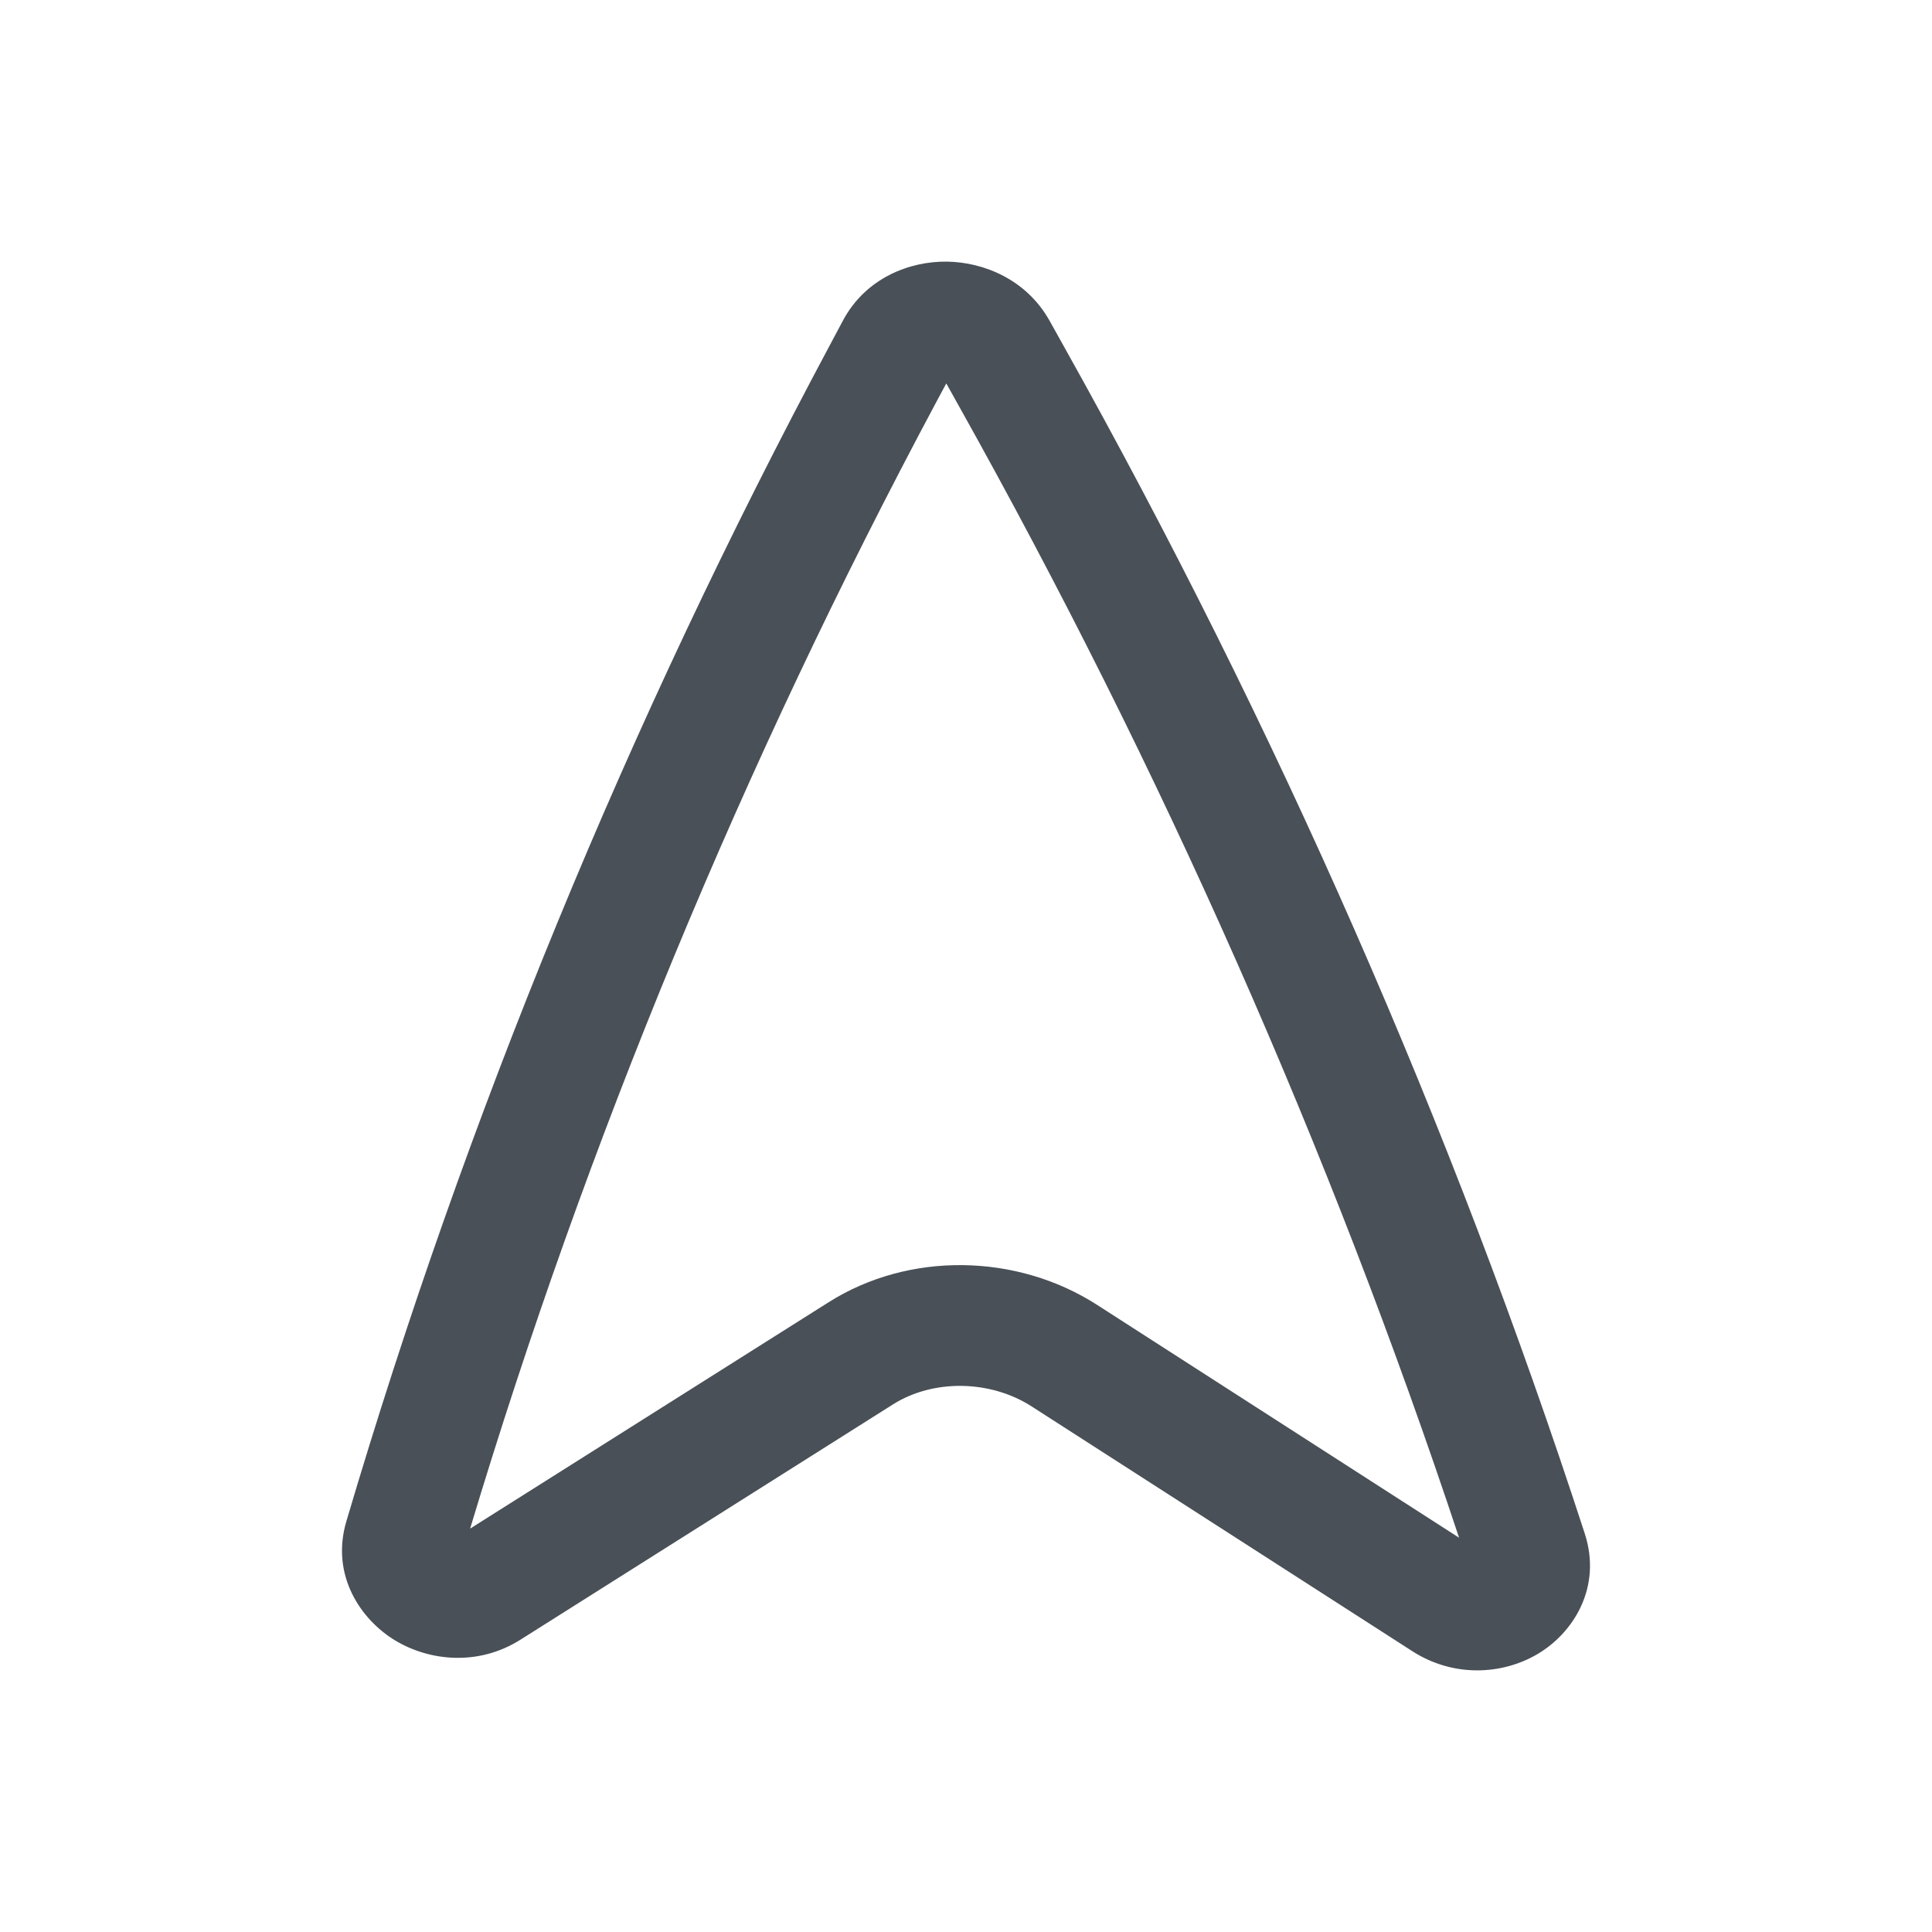 <svg width="24" height="24" viewBox="0 0 24 24" fill="none" xmlns="http://www.w3.org/2000/svg">
<path fill-rule="evenodd" clip-rule="evenodd" d="M11.762 3.25C12.222 3.256 12.752 3.473 13.038 3.984L13.212 4.296C15.871 9.046 18.038 13.983 19.686 19.049C19.904 19.718 19.545 20.286 19.097 20.549C18.659 20.806 18.055 20.84 17.545 20.512L12.817 17.472C12.295 17.136 11.586 17.135 11.096 17.444L6.465 20.369C5.943 20.699 5.337 20.635 4.912 20.38C4.485 20.124 4.103 19.571 4.303 18.897C5.79 13.868 7.8 8.978 10.308 4.289L10.472 3.981C10.756 3.45 11.304 3.244 11.762 3.25ZM11.755 4.763L11.63 4.996C9.225 9.494 7.288 14.176 5.84 18.989L10.295 16.176C11.294 15.545 12.632 15.569 13.629 16.21L18.125 19.102C16.524 14.275 14.443 9.566 11.903 5.028L11.755 4.763Z" fill="#495057"/>
</svg>
